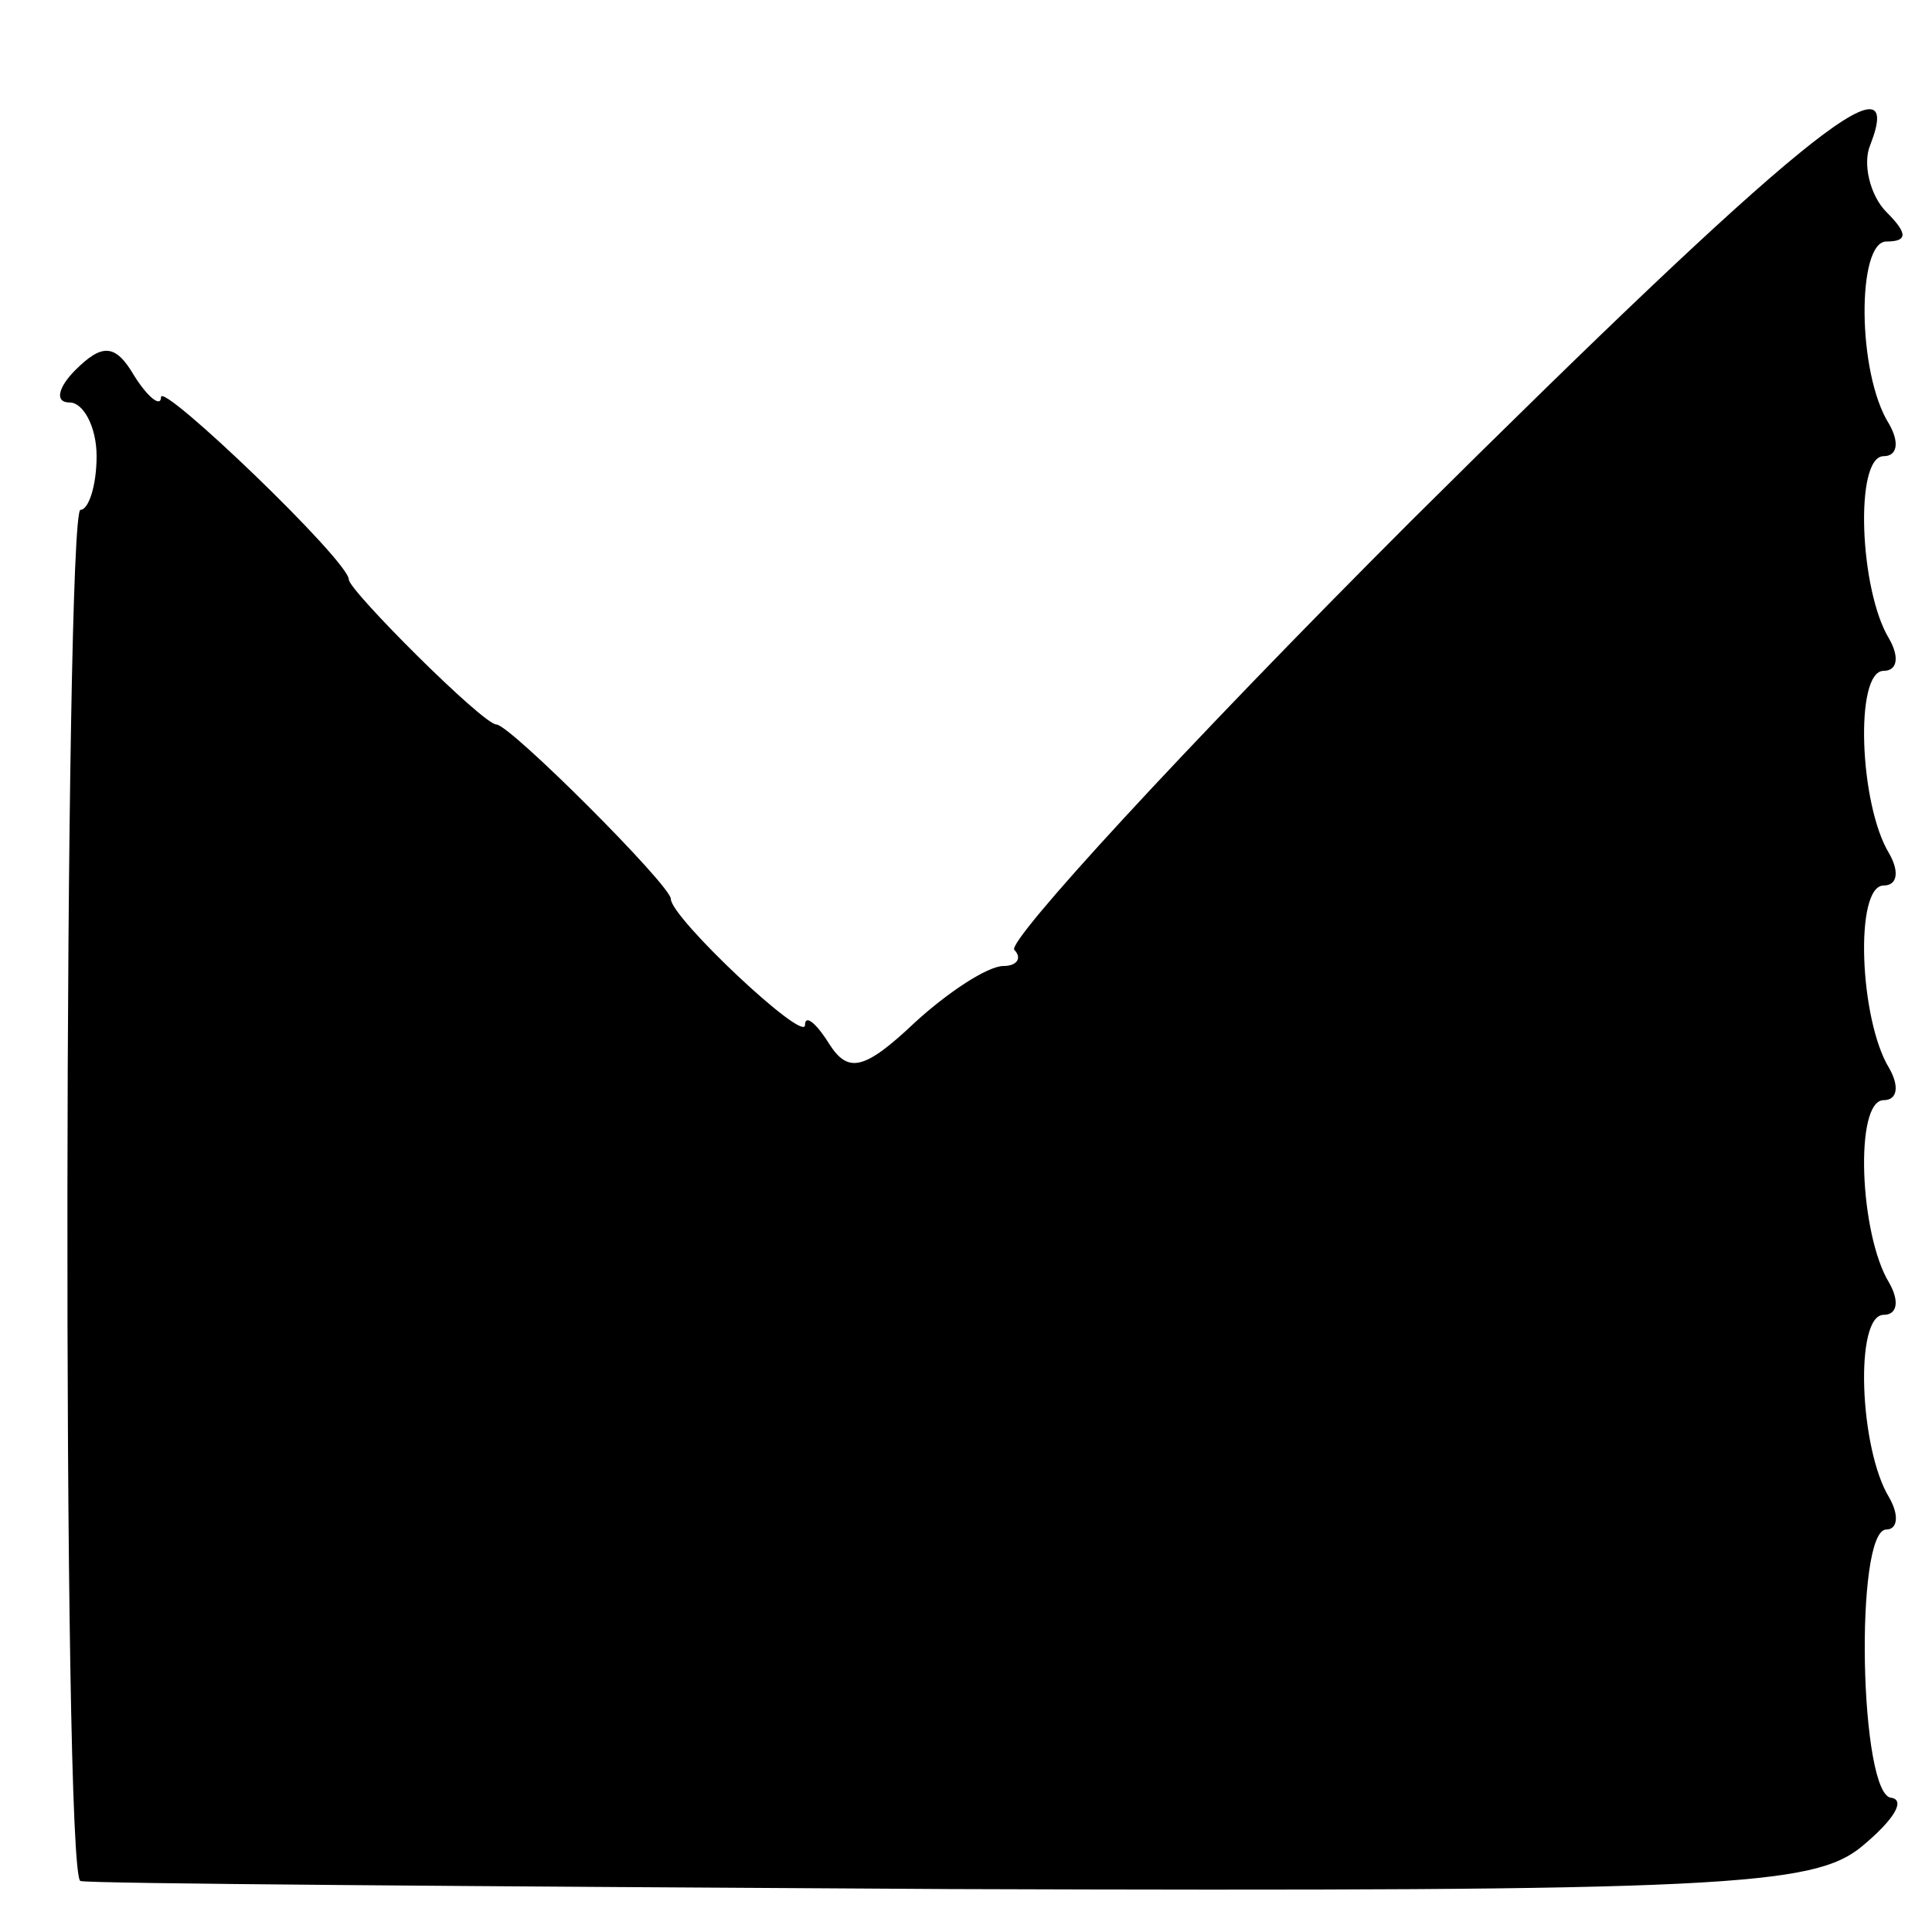 <?xml version="1.0" standalone="no"?>
<!DOCTYPE svg PUBLIC "-//W3C//DTD SVG 20010904//EN"
 "http://www.w3.org/TR/2001/REC-SVG-20010904/DTD/svg10.dtd">
<svg version="1.0" xmlns="http://www.w3.org/2000/svg"
 width="72pt" height="72pt" viewBox="0 0 72 72"
 preserveAspectRatio="xMidYMid meet">
<g transform="translate(0,72) scale(0.1,-0.1)"
fill="#000000" stroke="none">
<path d="M526 526 c-85 -85 -151 -157 -148 -160 3 -3 1 -6 -4 -6 -6 0 -21 -10
-33 -21 -19 -18 -25 -19 -32 -8 -5 8 -9 11 -9 7 0 -7 -50 40 -50 47 0 5 -60
65 -65 65 -5 0 -55 50 -55 54 0 7 -70 74 -70 68 0 -4 -5 0 -10 8 -7 12 -12 12
-22 2 -6 -6 -8 -12 -2 -12 5 0 10 -9 10 -20 0 -11 -3 -20 -6 -20 -6 0 -7 -510
0 -511 3 -1 149 -2 324 -3 289 -1 322 1 340 16 12 10 16 17 11 18 -12 0 -14
100 -2 100 4 0 5 5 1 12 -11 18 -13 68 -2 68 5 0 6 5 2 12 -11 18 -13 68 -2
68 5 0 6 5 2 12 -11 18 -13 68 -2 68 5 0 6 5 2 12 -11 18 -13 68 -2 68 5 0 6
5 2 12 -11 18 -13 68 -2 68 5 0 6 5 2 12 -12 19 -12 68 -1 68 8 0 8 3 0 11 -6
6 -9 18 -6 25 14 36 -28 2 -171 -140z"/>
</g>
</svg>
